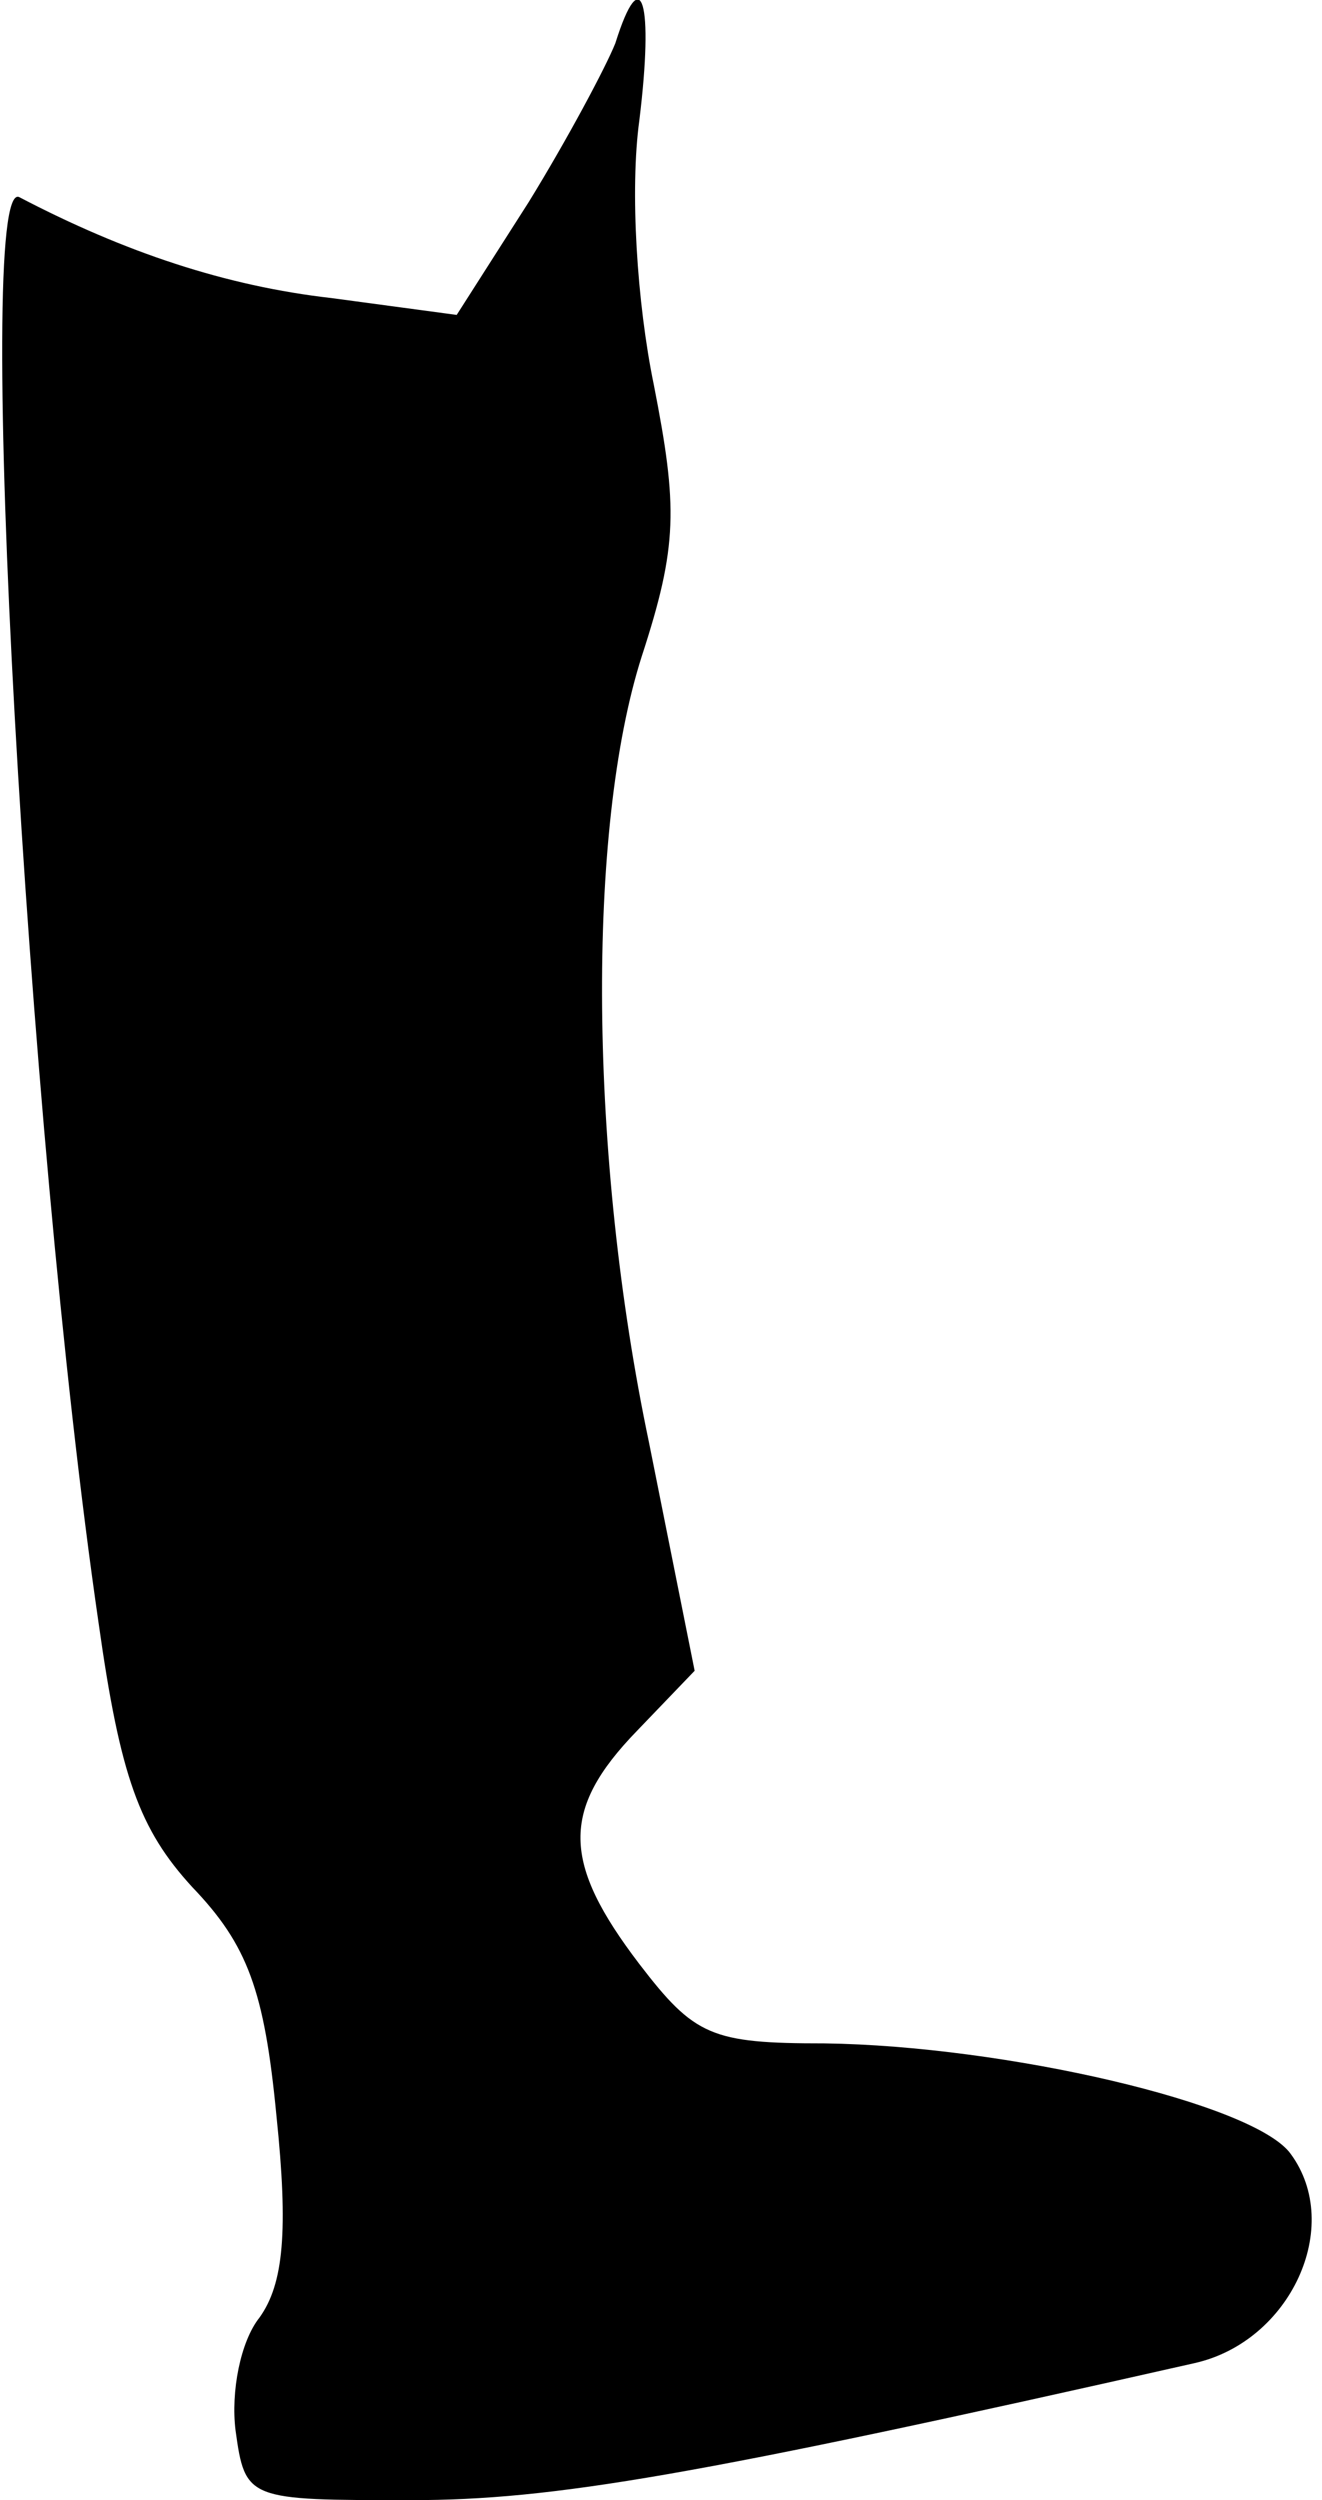 <?xml version="1.0" standalone="no"?>
<!DOCTYPE svg PUBLIC "-//W3C//DTD SVG 20010904//EN"
 "http://www.w3.org/TR/2001/REC-SVG-20010904/DTD/svg10.dtd">
<svg version="1.0" xmlns="http://www.w3.org/2000/svg"
 width="55pt" height="104pt" viewBox="0 0 55 104"
 preserveAspectRatio="xMidYMid meet">
<g transform="translate(0,104) scale(0.1,-0.1)"
fill="#000000" stroke="none">
<path fill="#000000" stroke="none" d="M256 1022 c-4 -10 -20 -40 -36 -66
l-30 -47 -52 7 c-44 5 -86 19 -130 42 -19 9 3 -387 33 -593 9 -64 17 -86 39
-110 23 -24 30 -43 35 -95 5 -48 3 -70 -7 -84 -8 -10 -12 -31 -10 -47 4 -29 5
-29 73 -29 59 0 118 10 326 57 40 9 62 57 40 87 -15 21 -119 45 -194 46 -47 0
-54 3 -77 33 -32 42 -33 64 -1 97 l24 25 -19 95 c-25 119 -26 255 -3 327 15
46 15 62 5 113 -7 34 -10 81 -6 110 6 49 1 67 -10 32z"/>
</g>
</svg>
